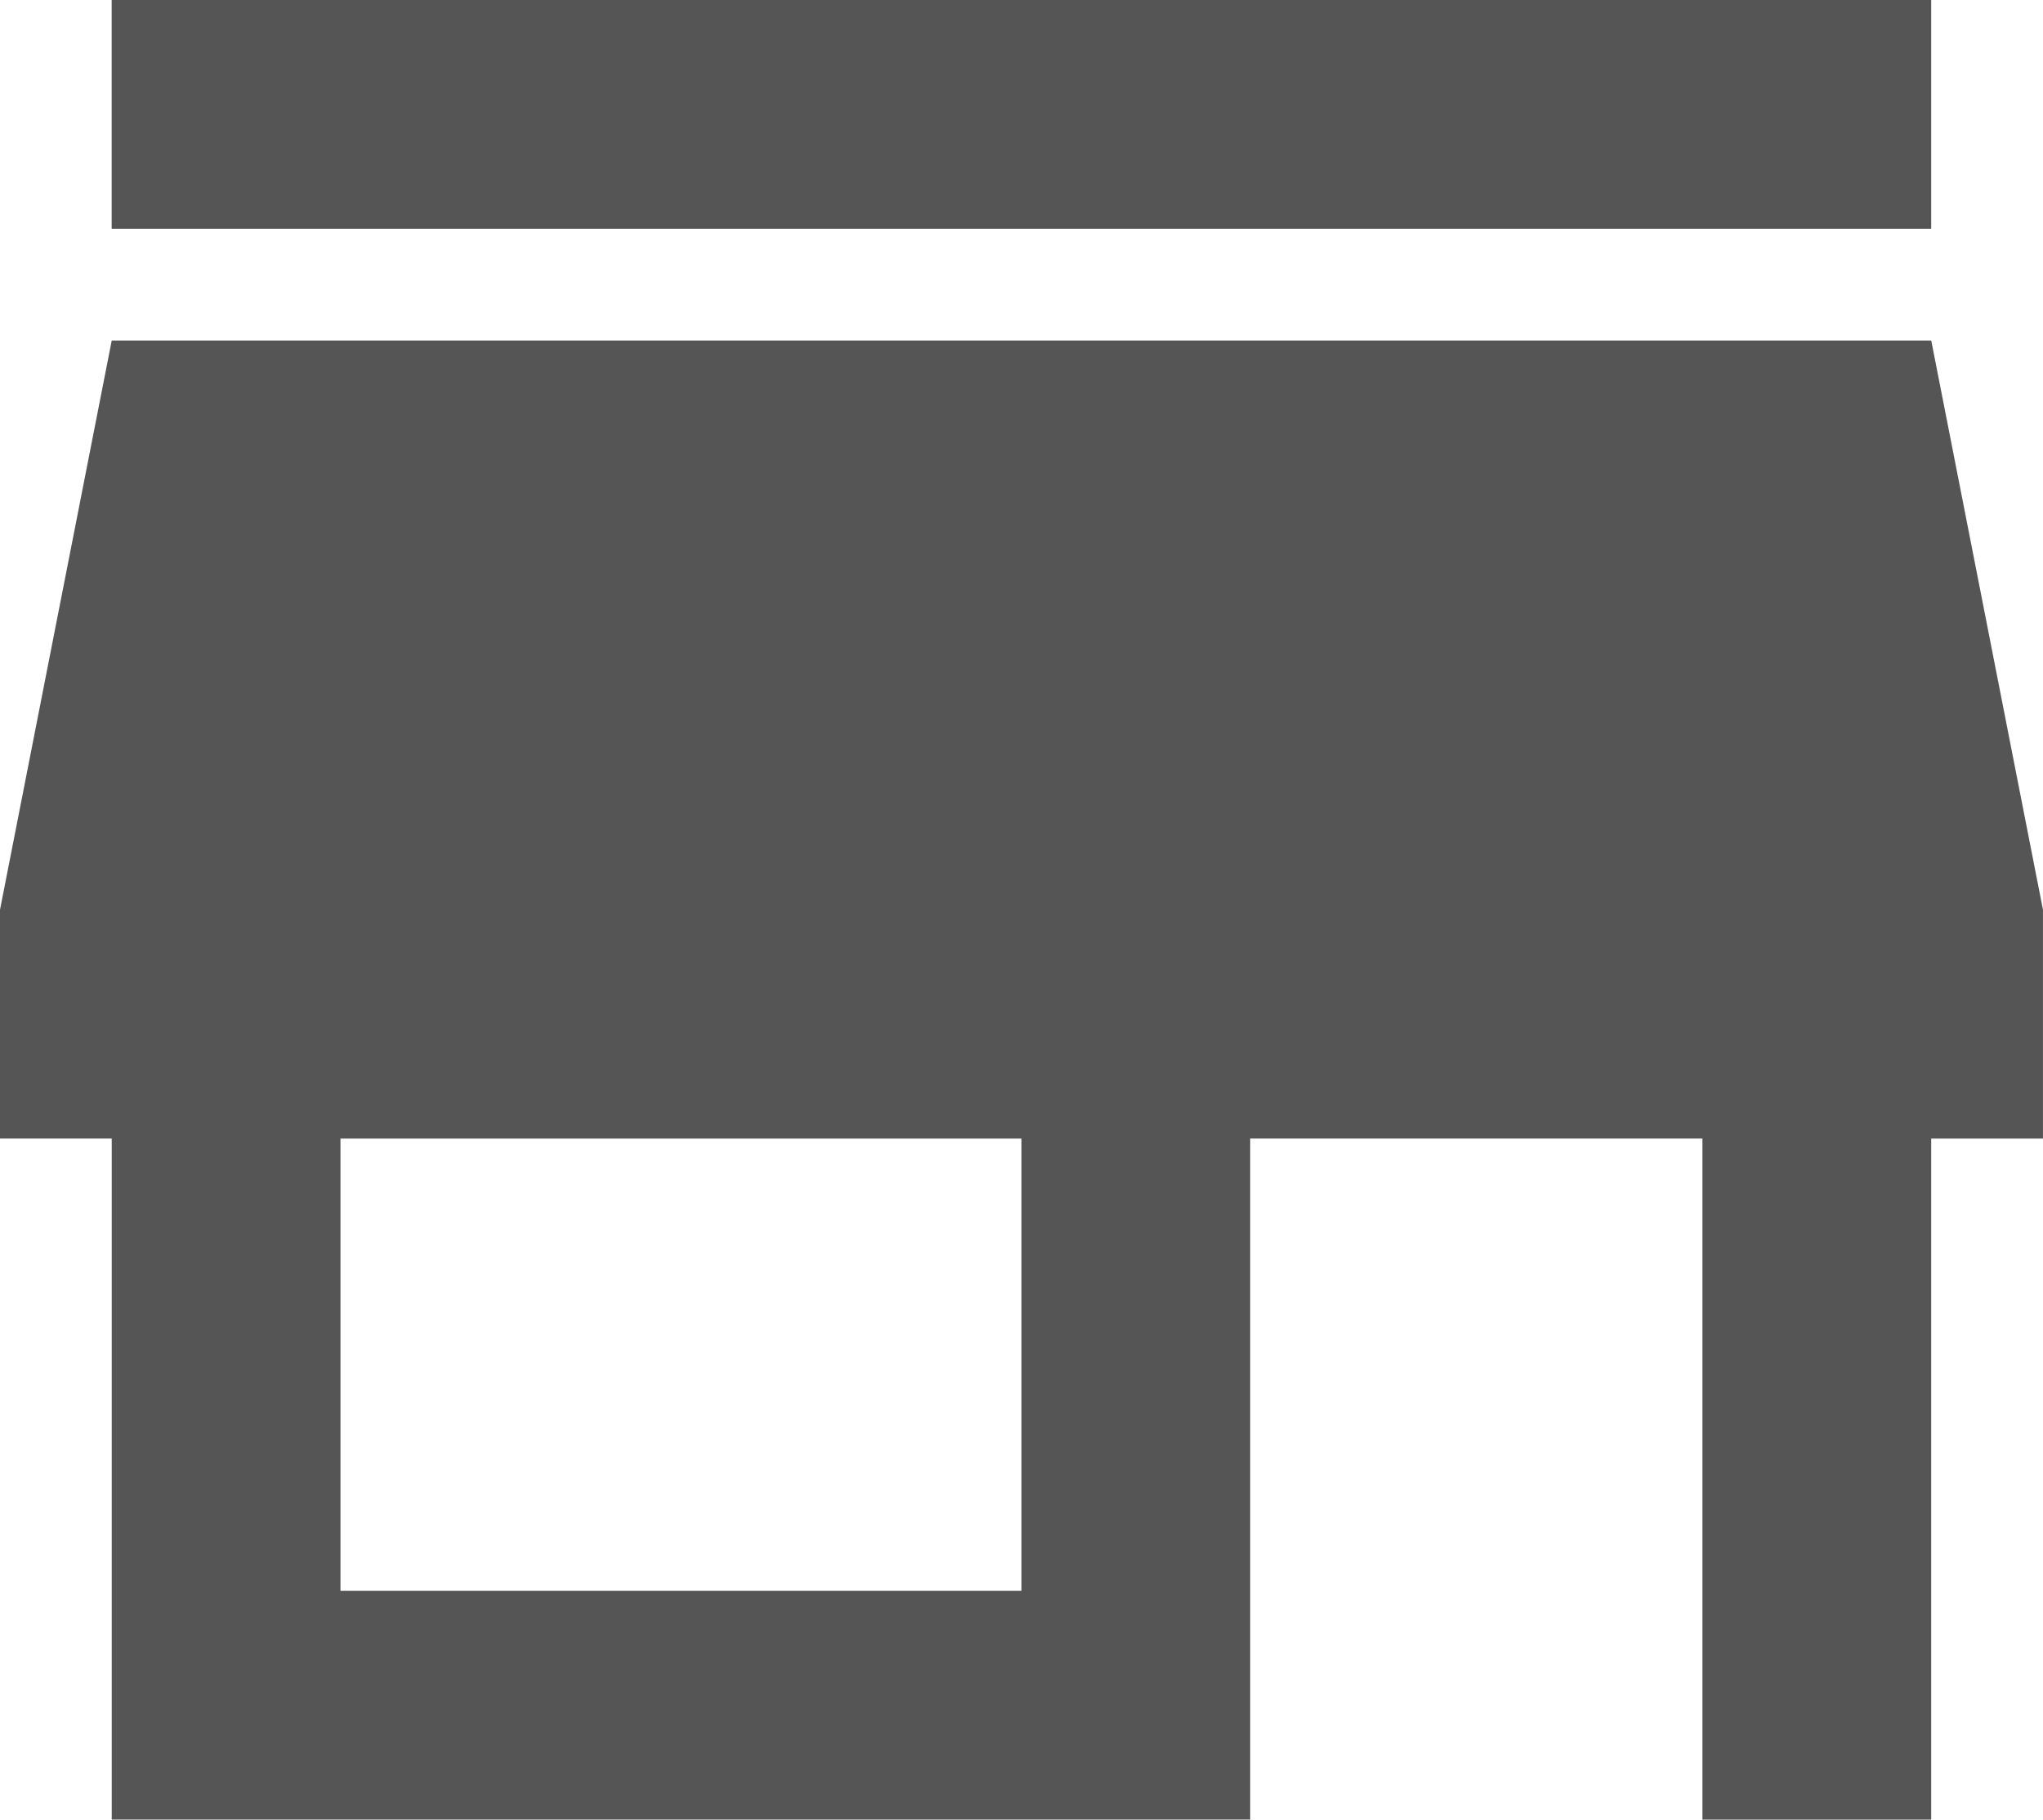 <svg xmlns="http://www.w3.org/2000/svg" width="71.861" height="64" viewBox="0 0 71.861 64">
  <path id="store" d="M67.928,1.969v8.046h-64V1.969h64Zm3.93,40.047h-3.93V65.969H59.882V42.014H43.975V65.967H3.93V42.014H0V33.968L3.93,13.945h64l3.93,20.023v8.046ZM35.929,57.923V42.016H11.976V57.923Z" transform="translate(0 -1.969)" fill="#555"/>
</svg>
